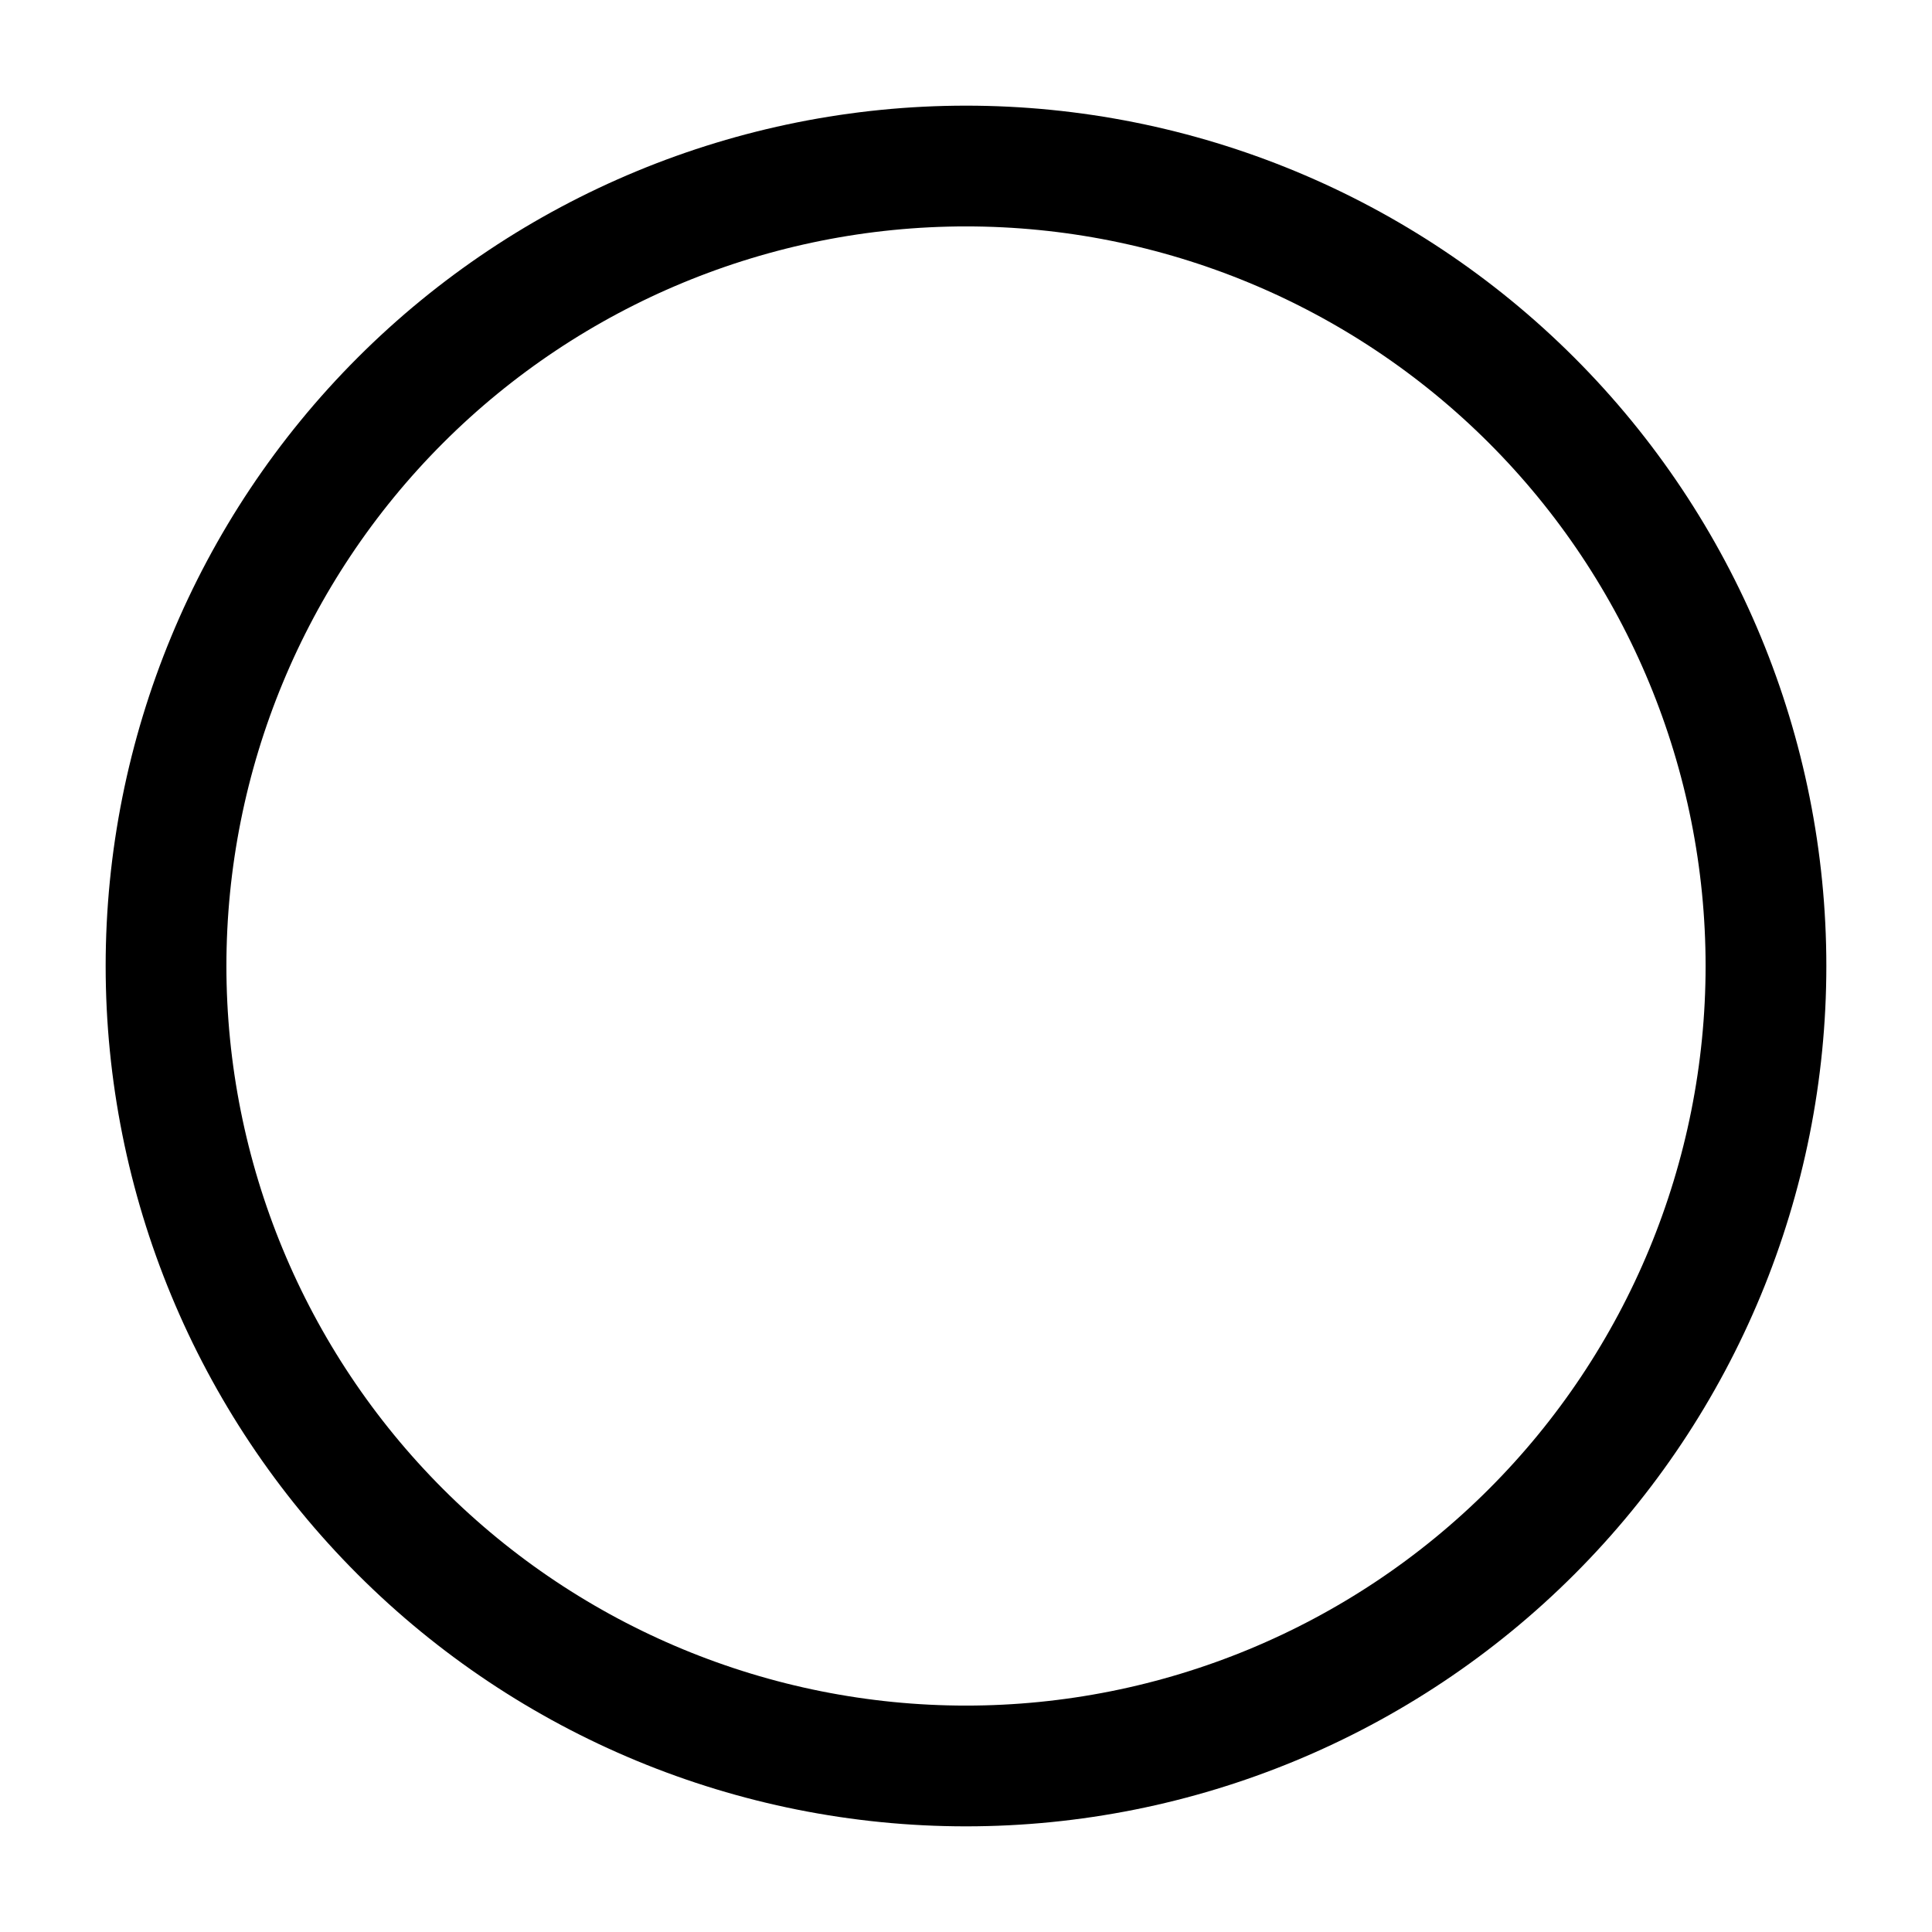 <svg
    xmlns="http://www.w3.org/2000/svg"
    viewBox="0 0 192 192"
    id="vector">
    <path
        id="path"
        d="M 96 16.5 C 74.923 16.5 54.688 24.882 39.785 39.785 C 24.882 54.688 16.5 74.923 16.5 96 C 16.5 117.077 24.882 137.312 39.785 152.215 C 54.688 167.118 74.923 175.5 96 175.5 C 117.077 175.5 137.312 167.118 152.215 152.215 C 167.118 137.312 175.5 117.077 175.5 96 C 175.5 74.923 167.118 54.688 152.215 39.785 C 137.312 24.882 117.077 16.5 96 16.5 Z"
        fill="none"
        stroke="#000000"
        stroke-width="12"
        stroke-linecap="round"
        stroke-linejoin="round"/>
</svg>
